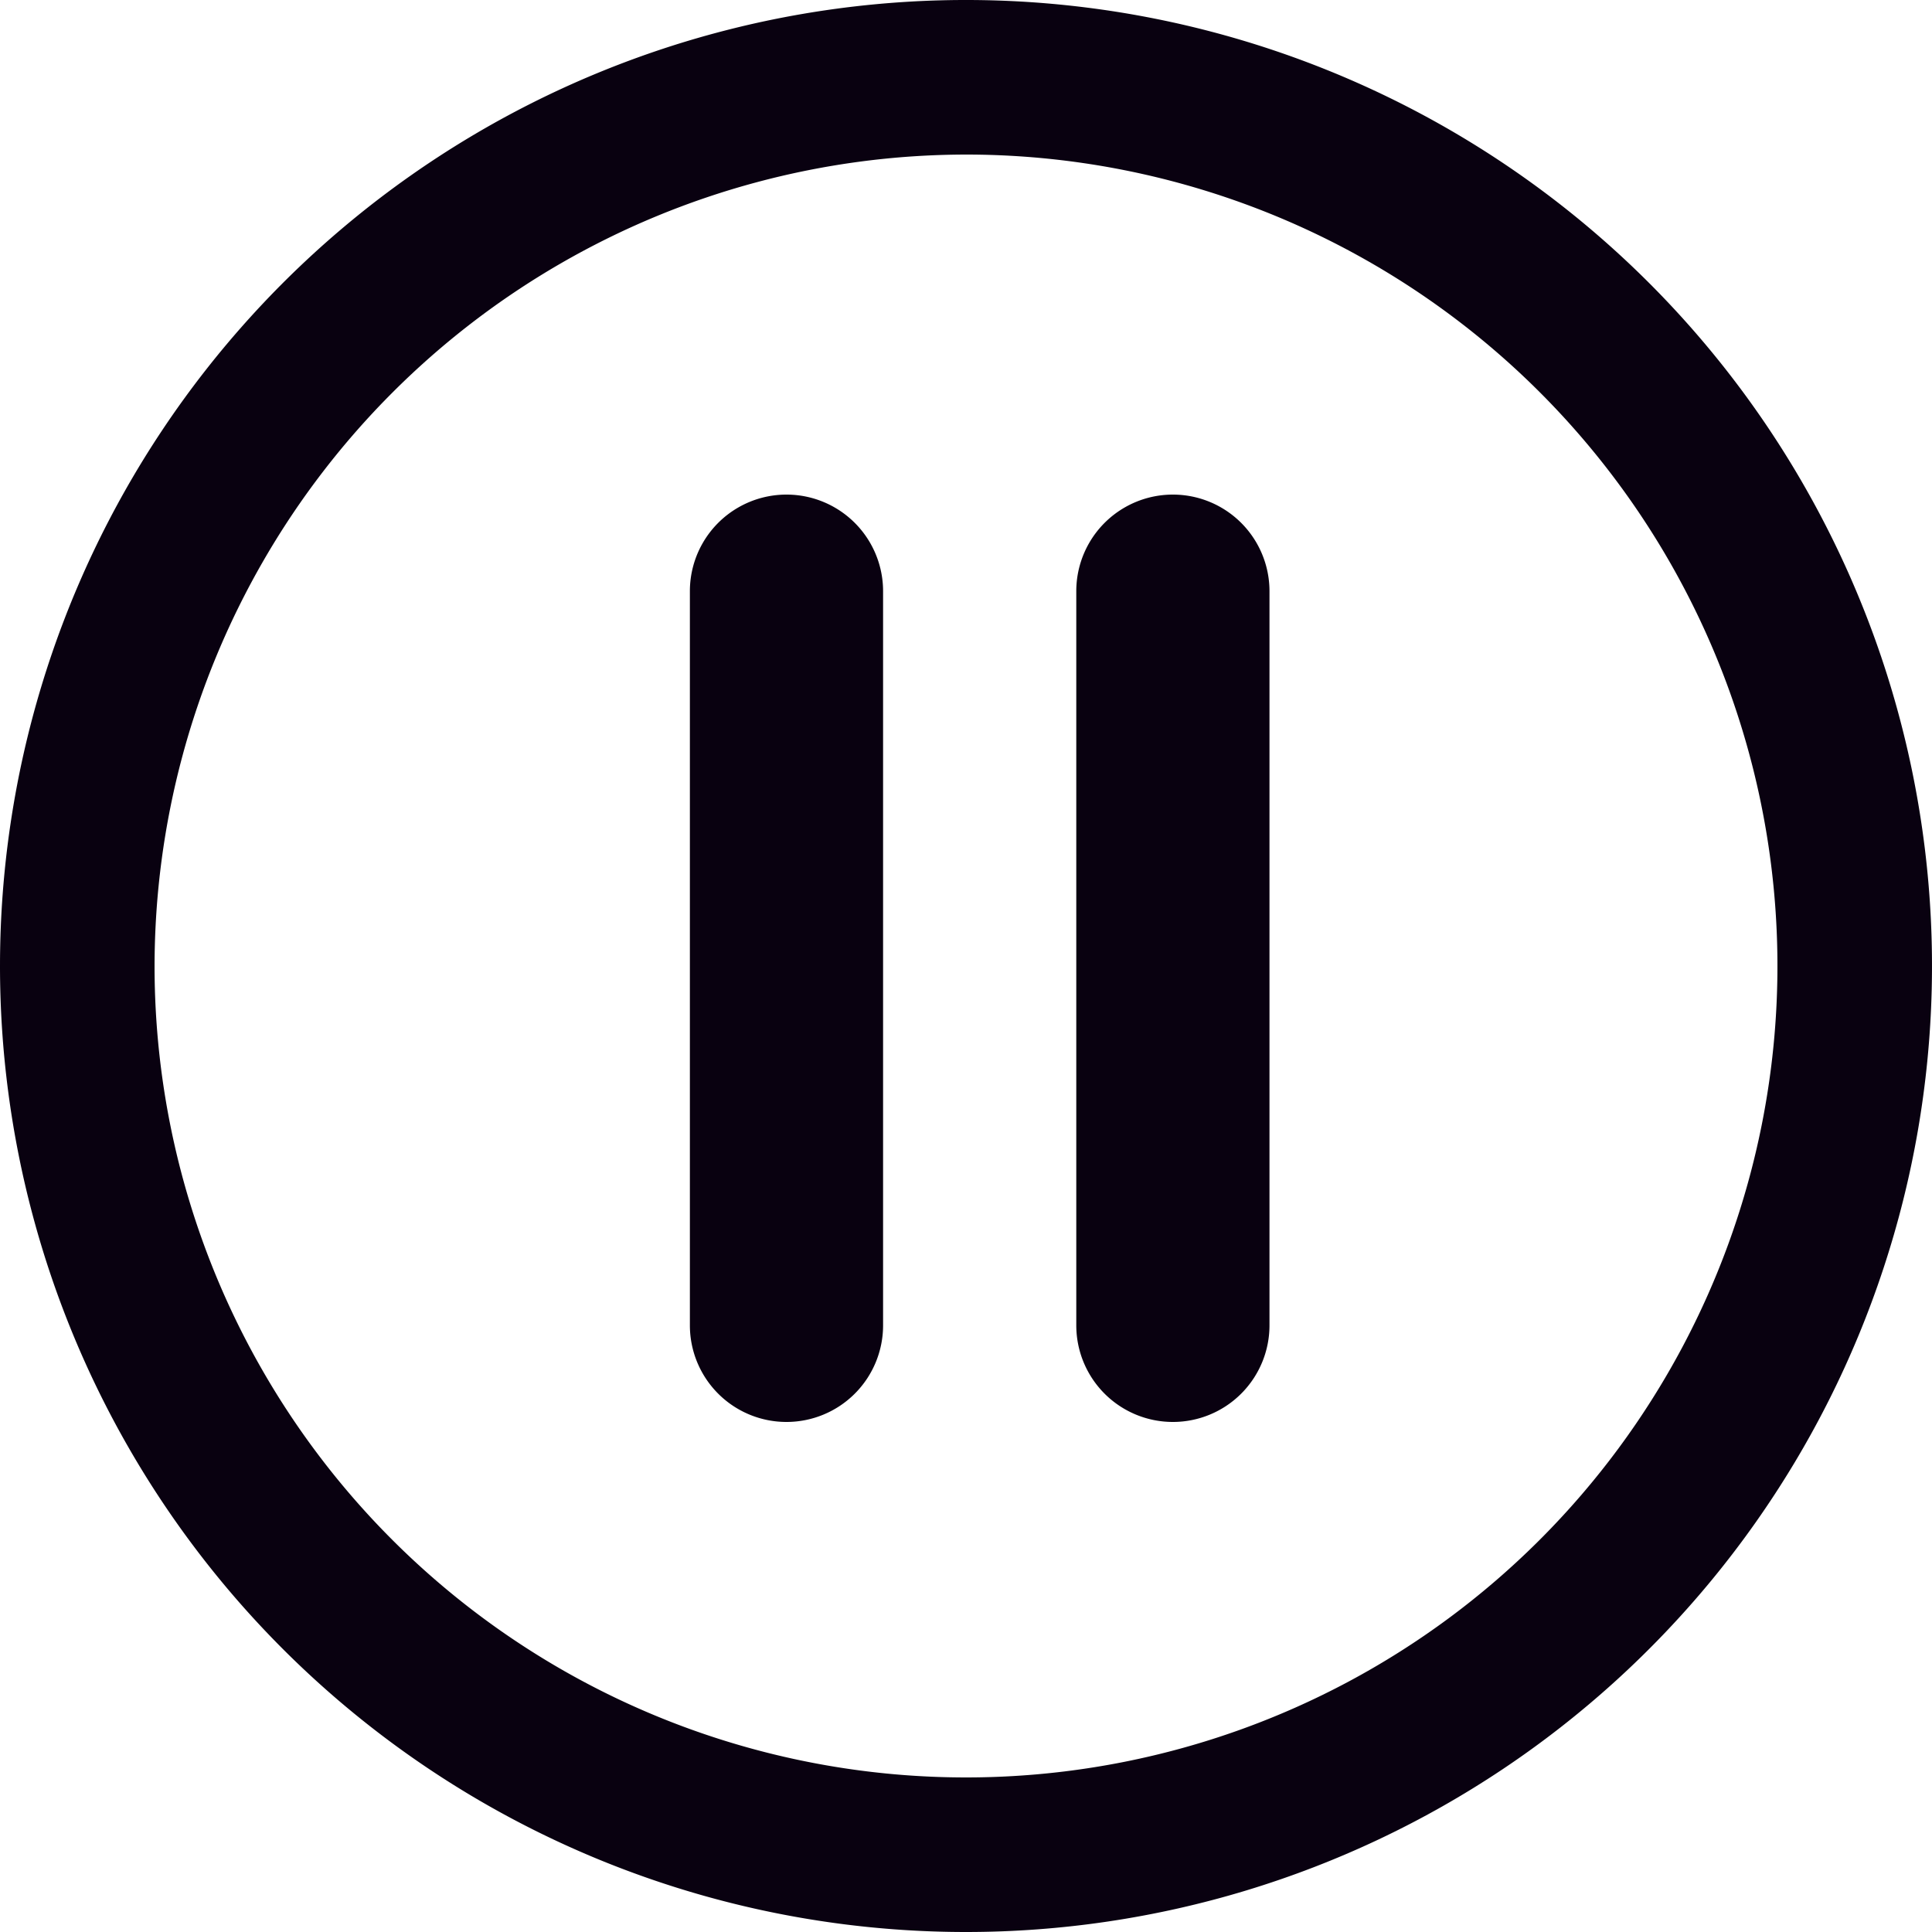 <svg xmlns="http://www.w3.org/2000/svg" id="Group_1213" width="24" height="24" viewBox="0 0 24 24">
    <defs>
        <style>
            .cls-1{fill:#090110}
        </style>
    </defs>
    <path id="Path_28463" d="M12 24A12 12 0 1 0 0 12a12 12 0 0 0 12 12zm0-22.08A10.08 10.08 0 1 1 1.92 12 10.092 10.092 0 0 1 12 1.92z" class="cls-1"/>
    <path id="Path_28464" d="M98.309 81.1a1.2 1.2 0 0 0 1.2-1.2v-9.12a1.2 1.2 0 1 0-2.4 0v9.12a1.2 1.2 0 0 0 1.2 1.2z" class="cls-1" transform="translate(-88.539 -63.436)"/>
    <path id="Path_28465" d="M152.7 81.1a1.2 1.2 0 0 0 1.2-1.2v-9.12a1.2 1.2 0 1 0-2.4 0v9.12a1.2 1.2 0 0 0 1.2 1.2z" class="cls-1" transform="translate(-138.13 -63.436)"/>
</svg>
